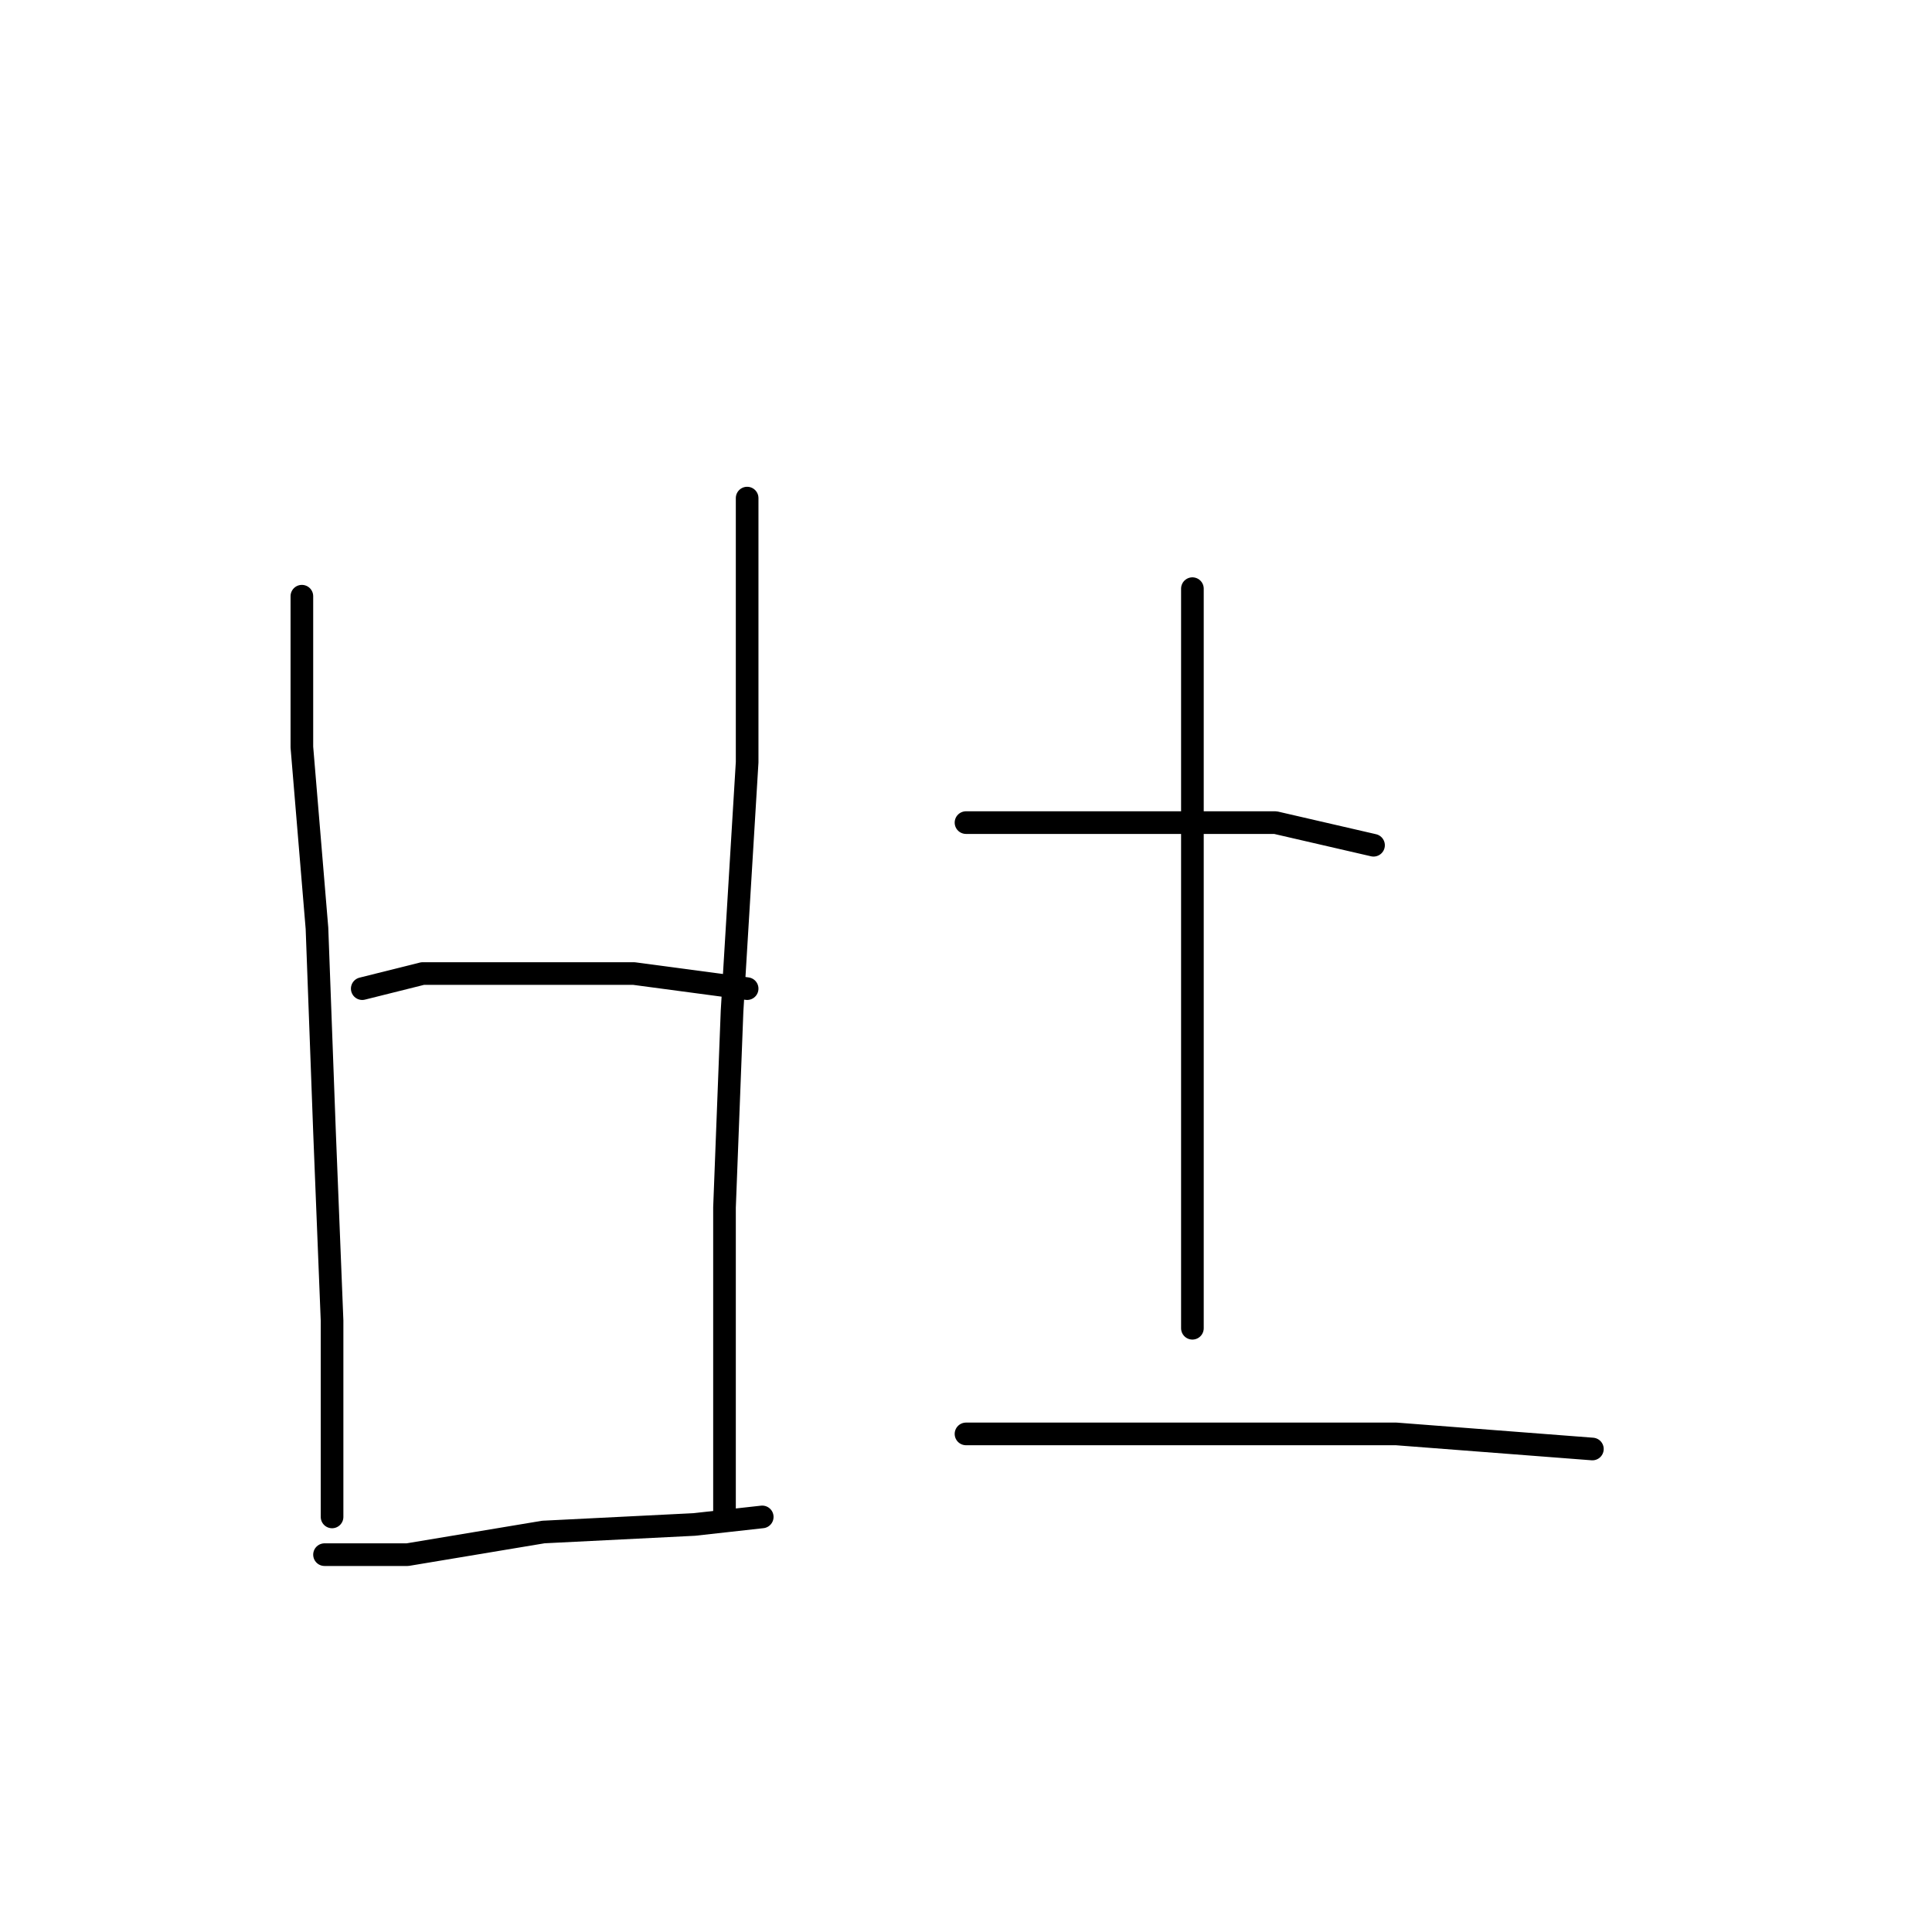 <?xml version="1.0" standalone="no"?>
    <svg width="256" height="256" xmlns="http://www.w3.org/2000/svg" version="1.1">
    <polyline stroke="black" stroke-width="3" stroke-linecap="round" fill="transparent" stroke-linejoin="round" points="40 79 40 99 42 123 43 150 44 175 44 194 44 200 44 201 44 201 " />
        <polyline stroke="black" stroke-width="3" stroke-linecap="round" fill="transparent" stroke-linejoin="round" points="99 66 99 76 99 101 97 134 96 160 96 175 96 195 96 201 96 201 " />
        <polyline stroke="black" stroke-width="3" stroke-linecap="round" fill="transparent" stroke-linejoin="round" points="48 131 56 129 84 129 99 131 99 131 " />
        <polyline stroke="black" stroke-width="3" stroke-linecap="round" fill="transparent" stroke-linejoin="round" points="43 206 54 206 72 203 92 202 101 201 101 201 " />
        <polyline stroke="black" stroke-width="3" stroke-linecap="round" fill="transparent" stroke-linejoin="round" points="128 109 146 109 162 109 169 109 182 112 182 112 " />
        <polyline stroke="black" stroke-width="3" stroke-linecap="round" fill="transparent" stroke-linejoin="round" points="158 78 158 97 158 120 158 150 158 176 158 176 " />
        <polyline stroke="black" stroke-width="3" stroke-linecap="round" fill="transparent" stroke-linejoin="round" points="128 190 141 190 162 190 185 190 211 192 211 192 " />
        </svg>